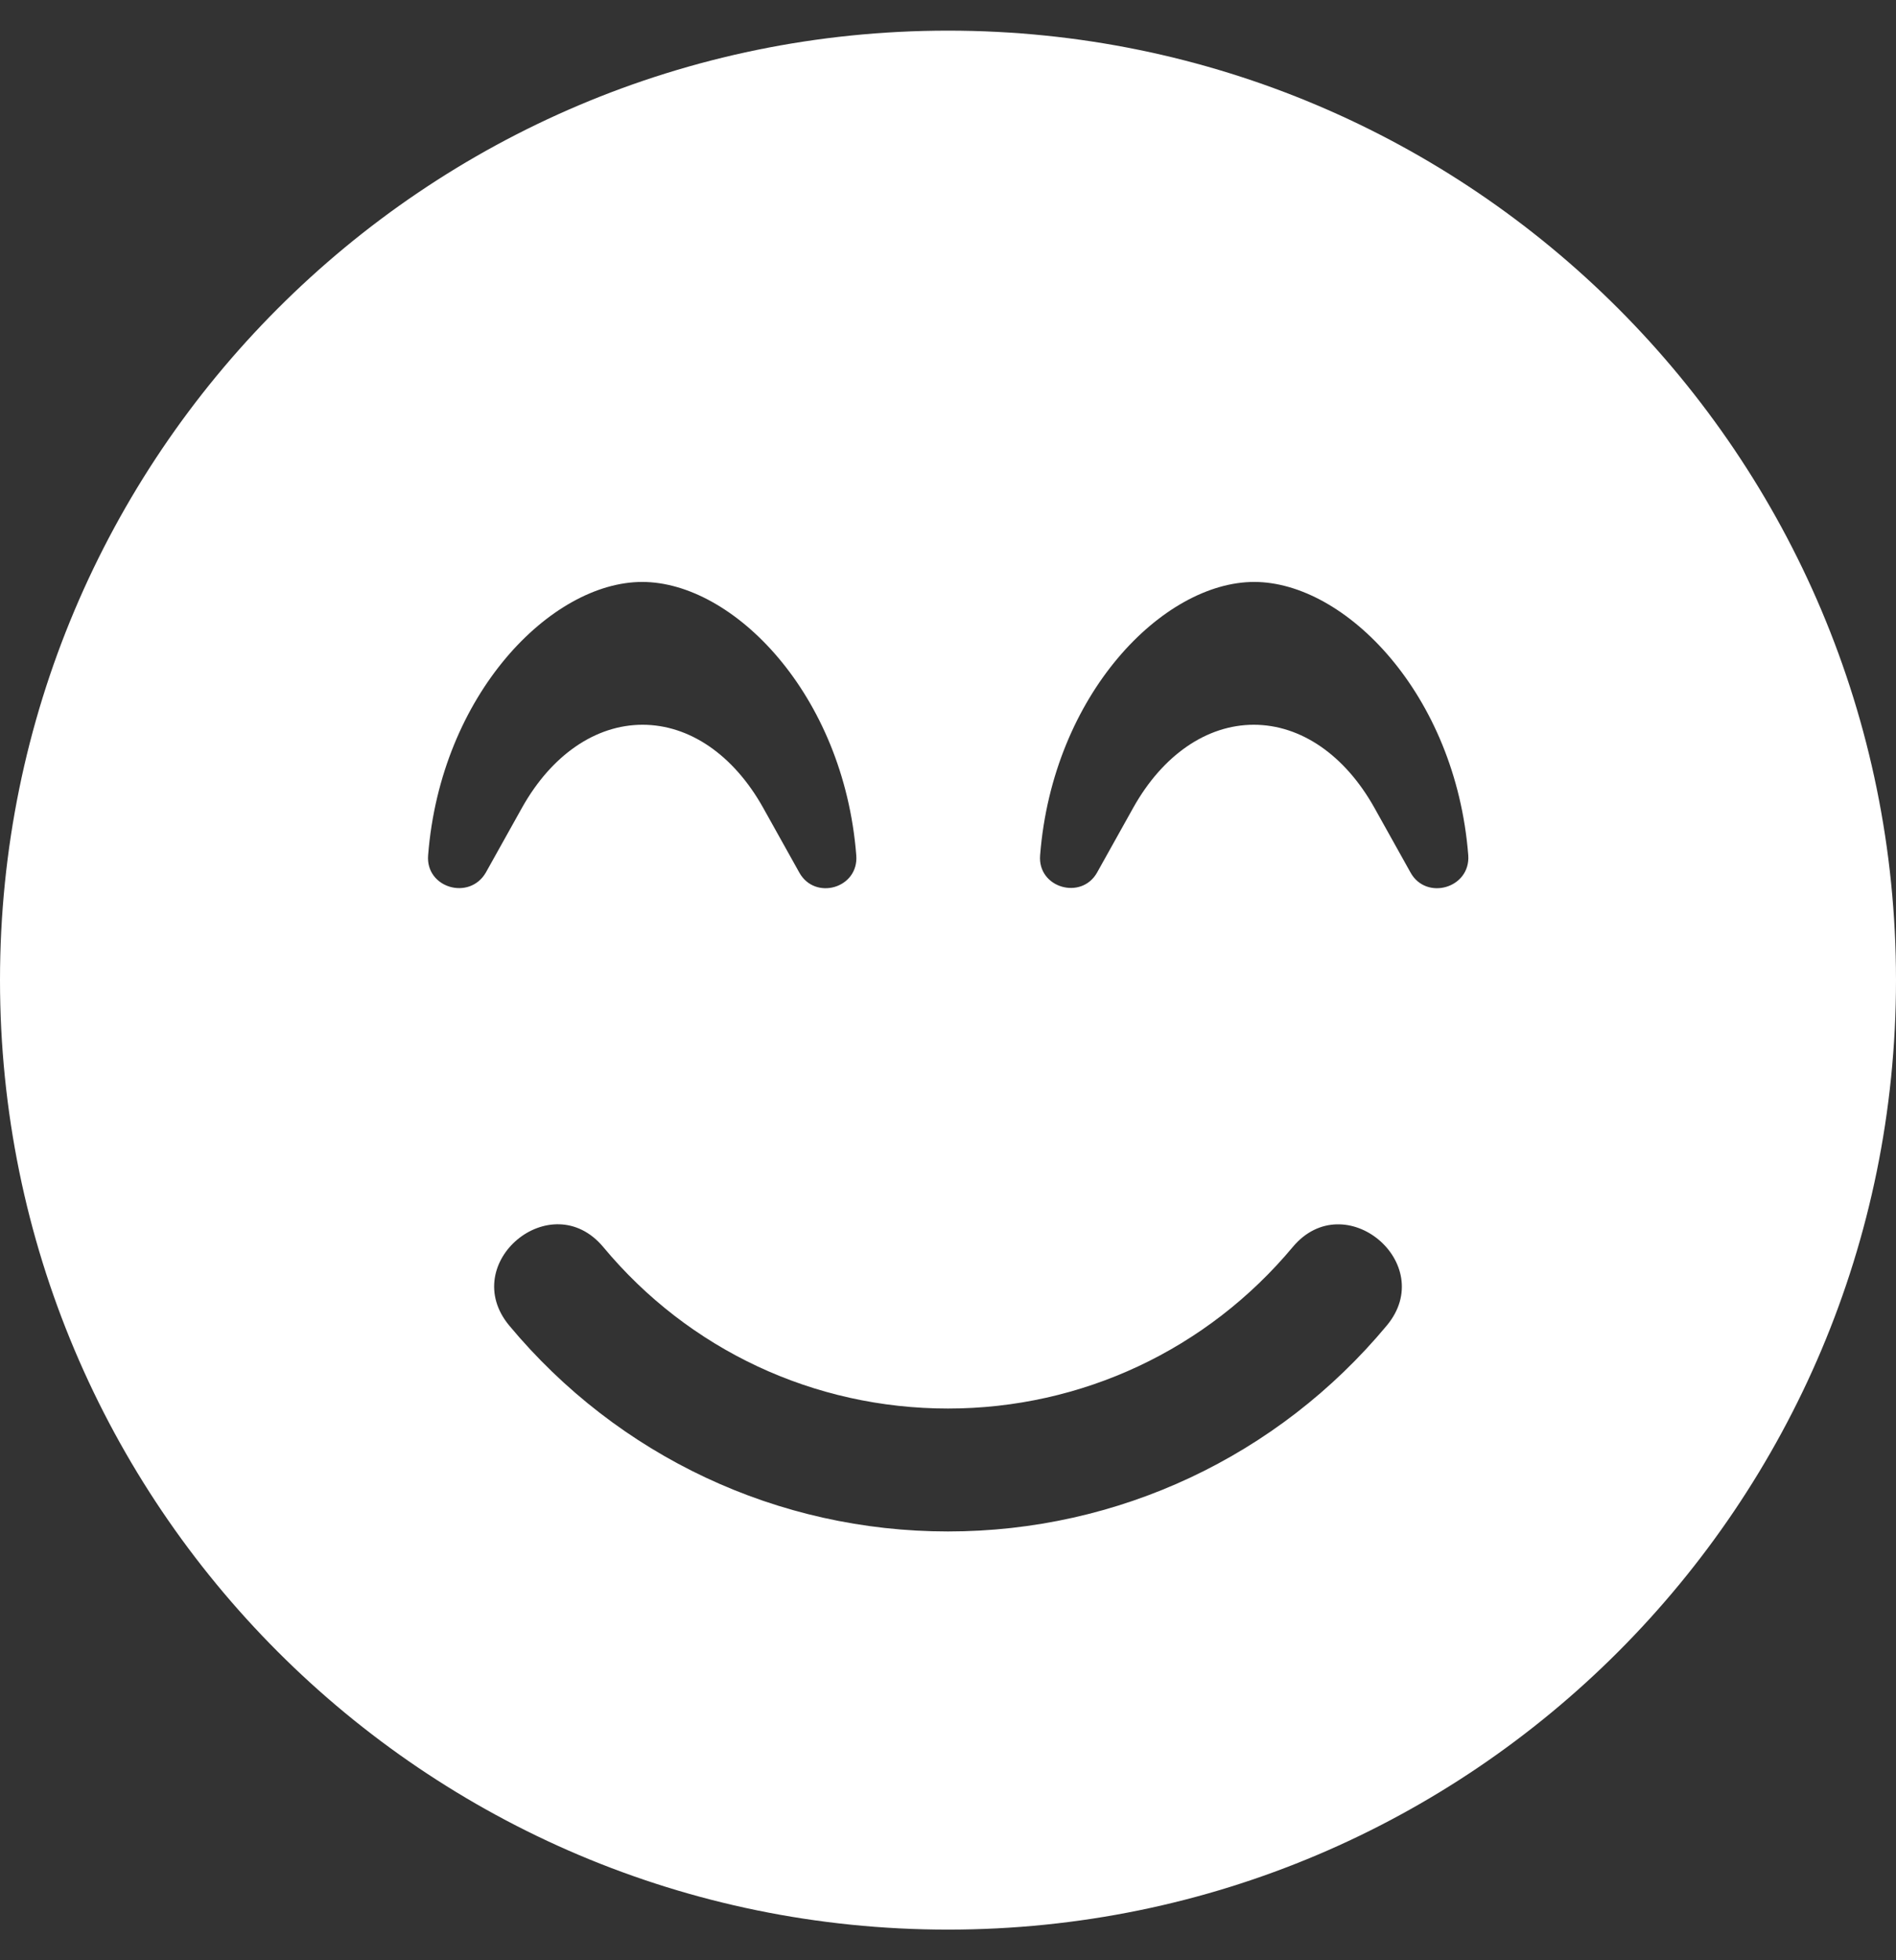 <svg width="60" height="62" viewBox="0 0 60 62" fill="none" xmlns="http://www.w3.org/2000/svg">
<rect x="0" y="0" width="60" height="62" fill="#333333" stroke="none"/>
<g clip-path="url(#clip0_15_17)">
<path d="M30 0.969C13.427 0.969 0 14.41 0 31C0 47.59 13.427 61.031 30 61.031C46.573 61.031 60 47.59 60 31C60 14.41 46.573 0.969 30 0.969ZM13.548 27.052C13.948 21.954 17.444 18.406 20.323 18.406C23.202 18.406 26.698 21.954 27.097 27.052C27.181 28.094 25.79 28.493 25.294 27.597L24.145 25.539C23.214 23.88 21.823 22.923 20.335 22.923C18.847 22.923 17.456 23.88 16.524 25.539L15.375 27.597C14.855 28.493 13.464 28.082 13.548 27.052ZM43.887 41.923C40.44 46.064 35.383 48.438 30 48.438C24.617 48.438 19.561 46.064 16.113 41.923C14.48 39.949 17.444 37.478 19.089 39.44C21.798 42.698 25.766 44.55 30 44.55C34.234 44.55 38.202 42.685 40.911 39.44C42.556 37.478 45.52 39.961 43.887 41.923ZM44.637 27.597L43.488 25.539C42.556 23.88 41.165 22.923 39.677 22.923C38.19 22.923 36.798 23.88 35.867 25.539L34.718 27.597C34.222 28.481 32.831 28.082 32.915 27.052C33.315 21.954 36.81 18.406 39.69 18.406C42.569 18.406 46.065 21.954 46.464 27.052C46.536 28.094 45.133 28.493 44.637 27.597Z" fill="white"/>
</g>
<defs>
<clipPath id="clip0_15_17">
<rect width="60" height="62" fill="white"/>
</clipPath>
</defs>
</svg>
